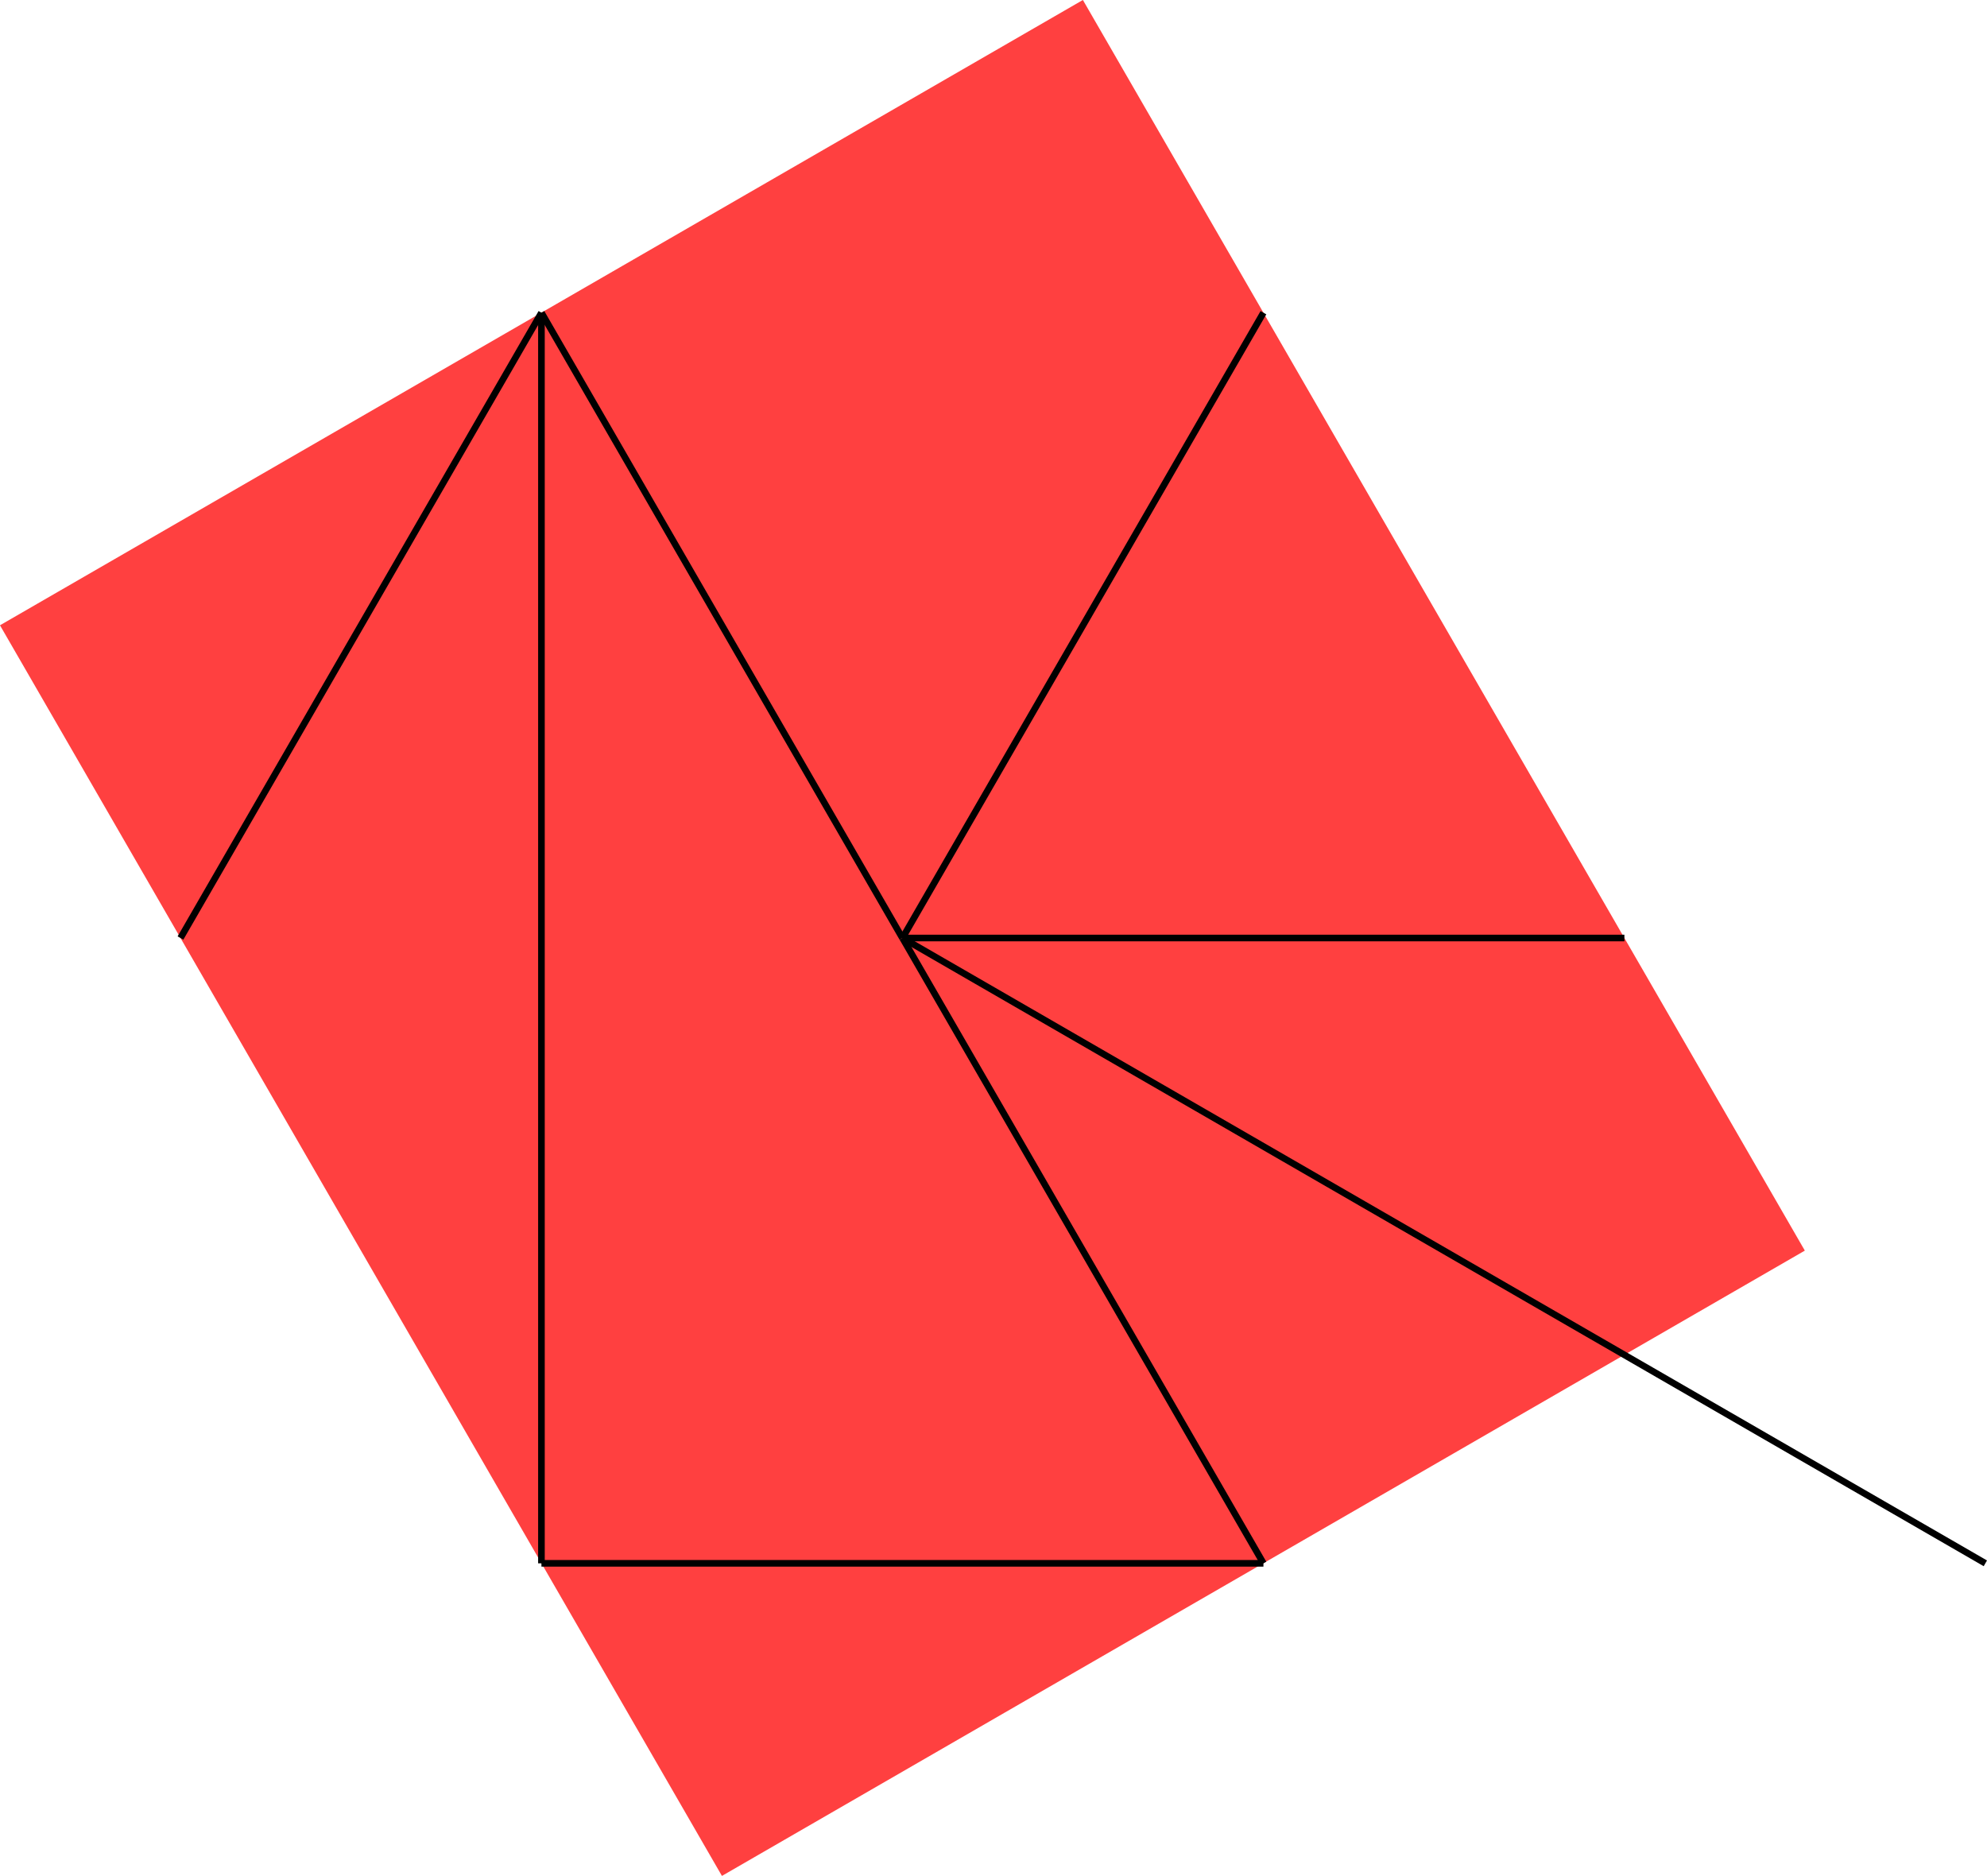 <svg xmlns:inkscape="http://www.inkscape.org/namespaces/inkscape" xmlns:sodipodi="http://sodipodi.sourceforge.net/DTD/sodipodi-0.dtd" xmlns="http://www.w3.org/2000/svg" xmlns:svg="http://www.w3.org/2000/svg" width="24.023" height="22.677" viewBox="0 0 24.023 22.677" version="1.1" id="svg24" sodipodi:docname="N3-4b.svg">
  <defs id="defs28"/>
  <sodipodi:namedview id="namedview26" pagecolor="#ffffff" bordercolor="#666666" borderopacity="1.0" inkscape:showpageshadow="2" inkscape:pageopacity="0.0" inkscape:pagecheckerboard="0" inkscape:deskcolor="#d1d1d1"/>
  <style type="text/css" id="style2">
polygon.tile { stroke: #000000; stroke-width:3; stroke-linejoin:round }
polygon.ih1 { fill: #ffff80 }
polygon.ih2 { fill: #8080ff }
polygon.ih3 { fill: #ff8080 }
polygon.ih4 { fill: #80ff80 }
polygon.ih5 { fill: #ff80ff }
polygon.ih6 { fill: #80ffff }
polygon.para {opacity: 0.75; fill: #ff0000; stroke: #ff0000 }
</style>
  <polygon class="para" points="91.028,57.227 58.297,76.124 80.118,113.919 112.849,95.022 " style="stroke:none" id="polygon4" transform="matrix(0.4,0,0,0.4,-23.319,-22.891)"/>
  <path d="m 10.911,11.339 h 8.728" style="stroke:#000000;stroke-width:0.08px" id="path6"/>
  <path d="M 15.275,3.78 10.911,11.339" style="stroke:#000000;stroke-width:0.08px" id="path8"/>
  <path d="m 6.546,3.78 4.364,7.559" style="stroke:#000000;stroke-width:0.08px" id="path10"/>
  <path d="M 6.546,18.898 V 3.78" style="stroke:#000000;stroke-width:0.08px" id="path12"/>
  <path d="M 6.546,3.78 2.182,11.339" style="stroke:#000000;stroke-width:0.08px" id="path14"/>
  <path d="M 15.275,18.898 H 6.546" style="stroke:#000000;stroke-width:0.08px" id="path16"/>
  <path d="m 10.911,11.339 4.364,7.559" style="stroke:#000000;stroke-width:0.08px" id="path18"/>
  <path d="M 24.003,18.898 10.911,11.339" style="stroke:#000000;stroke-width:0.08px" id="path20"/>
  </svg>